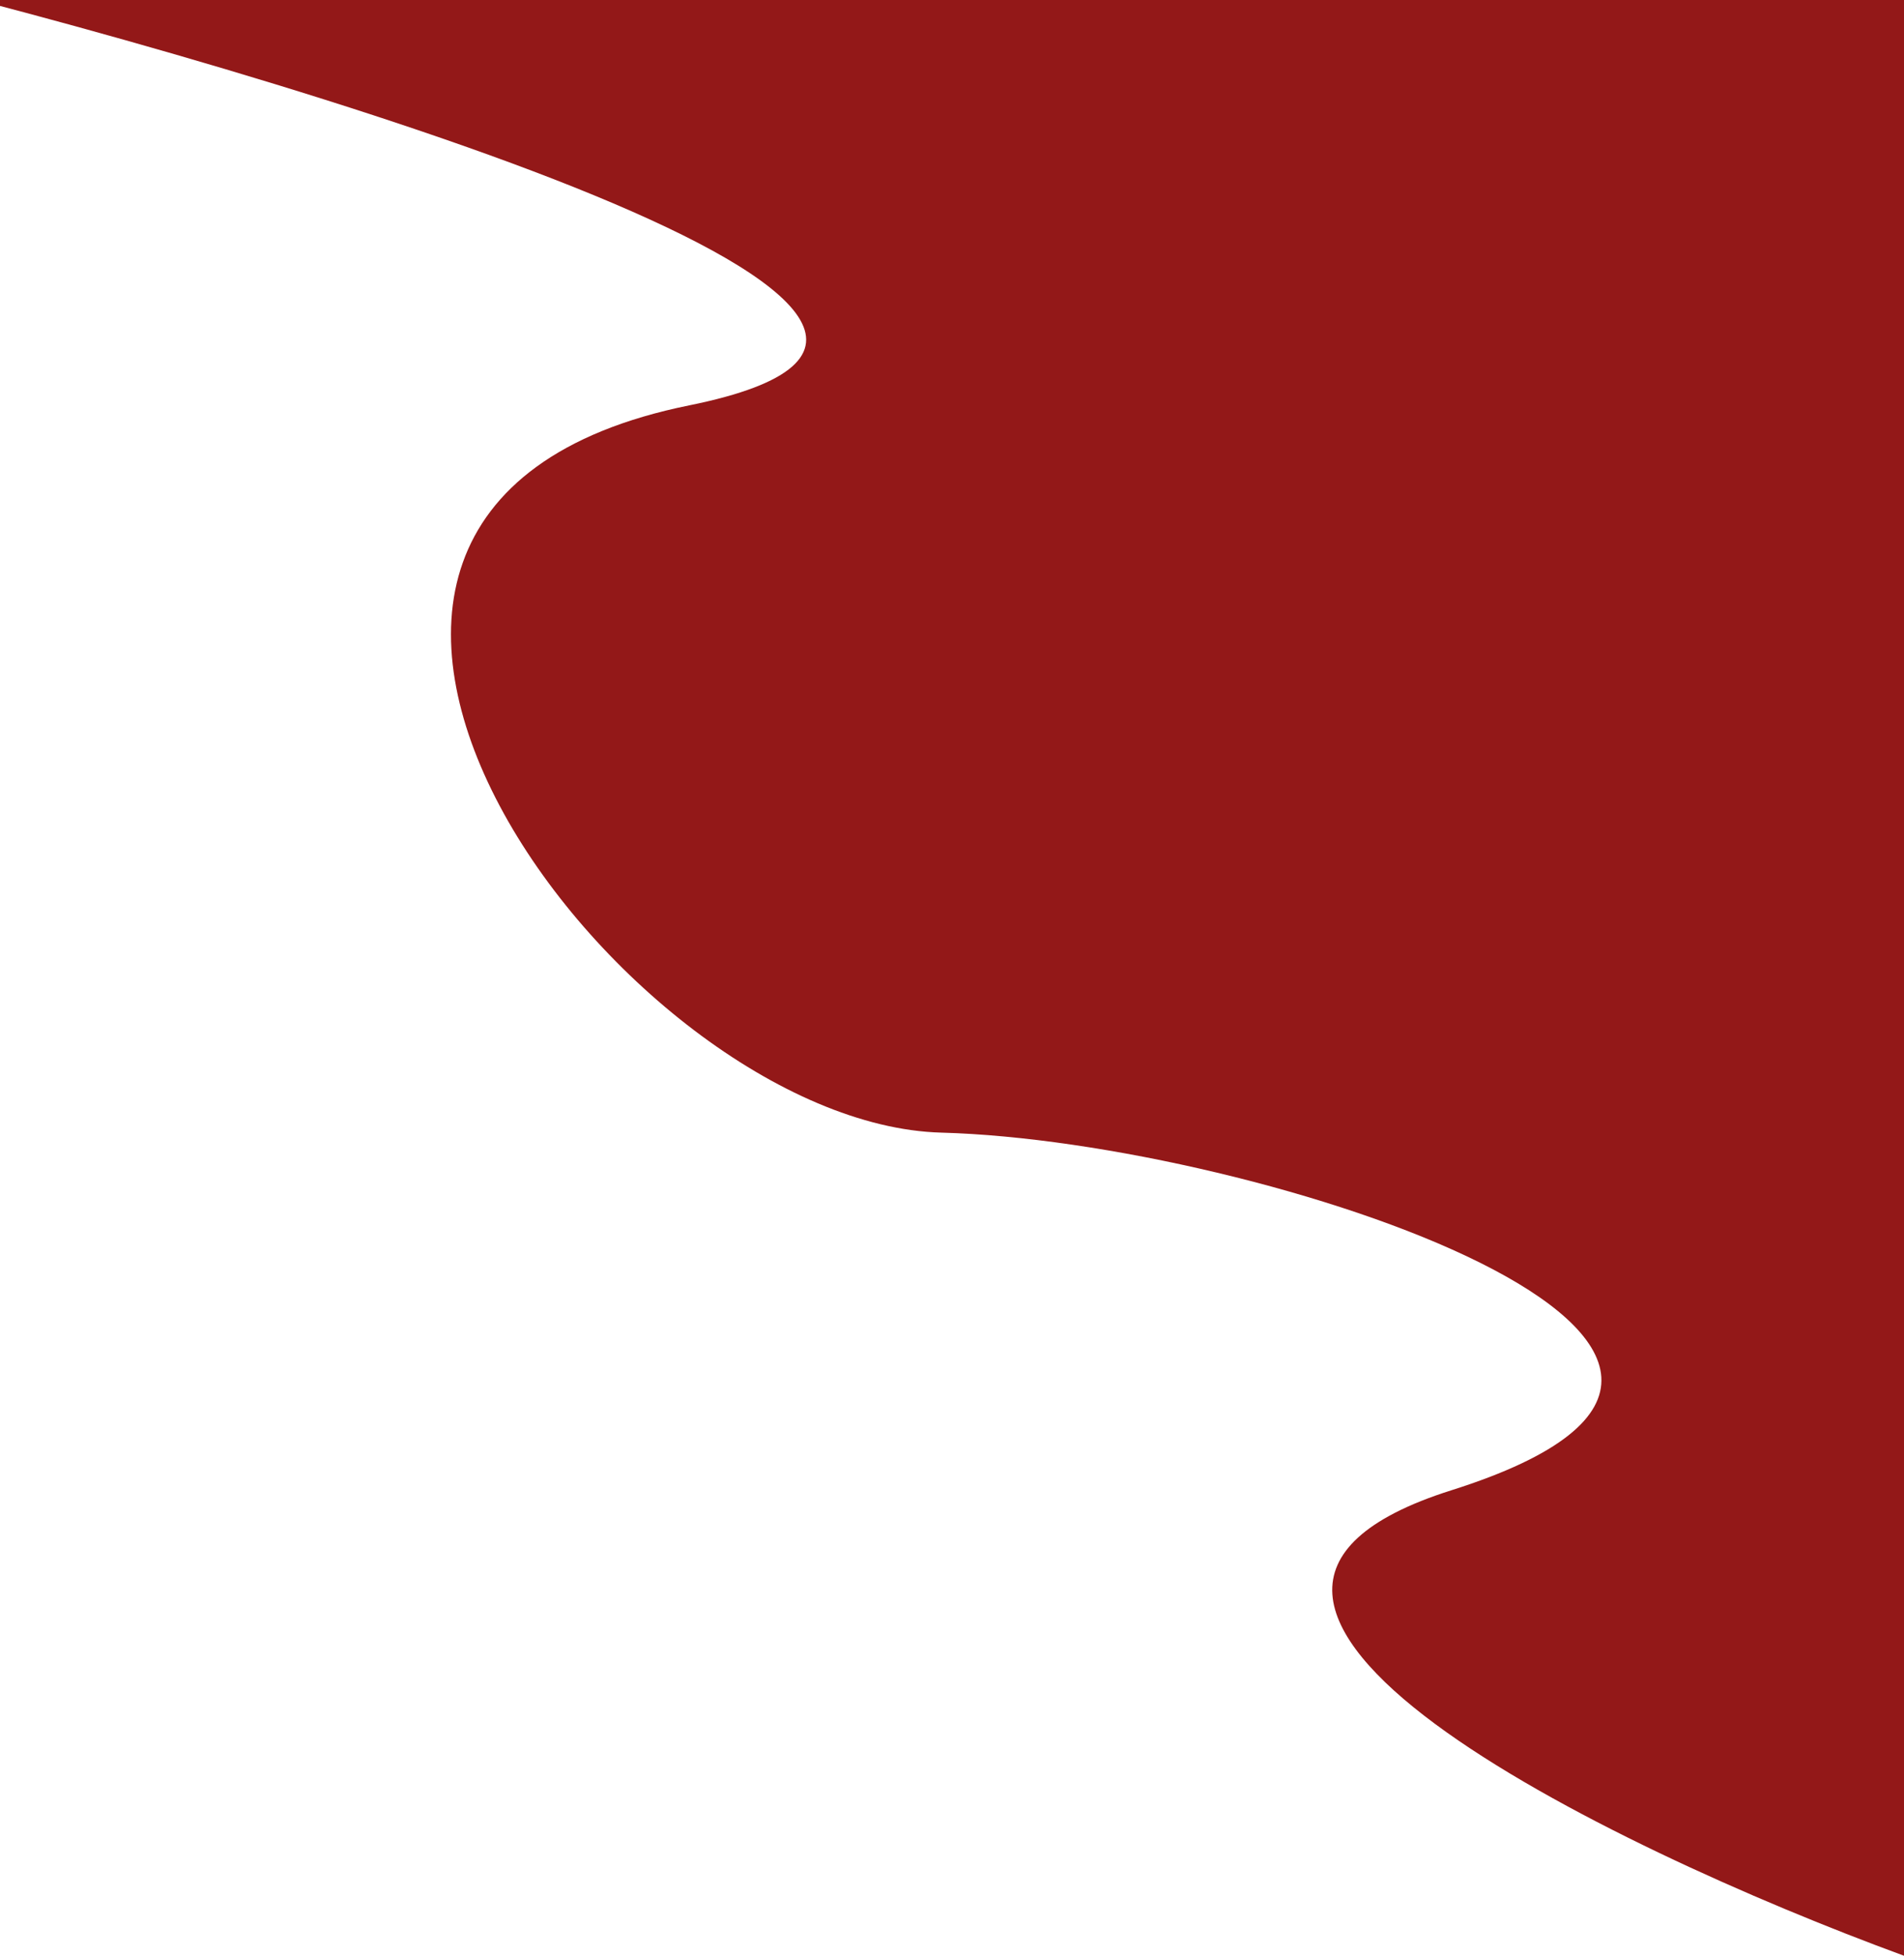 <svg width="675" height="693" viewBox="0 0 675 693" fill="none" xmlns="http://www.w3.org/2000/svg">
<g clip-path="url(#clip0_123_11)">
<path d="M244.374 143.631C393.062 113.555 105.911 27.209 -56.25 -12.206H675V693C569.713 654.394 390.219 567.361 514.532 528.067C669.922 478.953 446.484 404.369 333.75 401.338C221.016 398.306 58.516 181.226 244.374 143.631Z" fill="#931818"/>
</g>
<defs>
<clipPath id="clip0_123_11">
<rect width="675" height="693" fill="white"/>
</clipPath>
</defs>
</svg>
